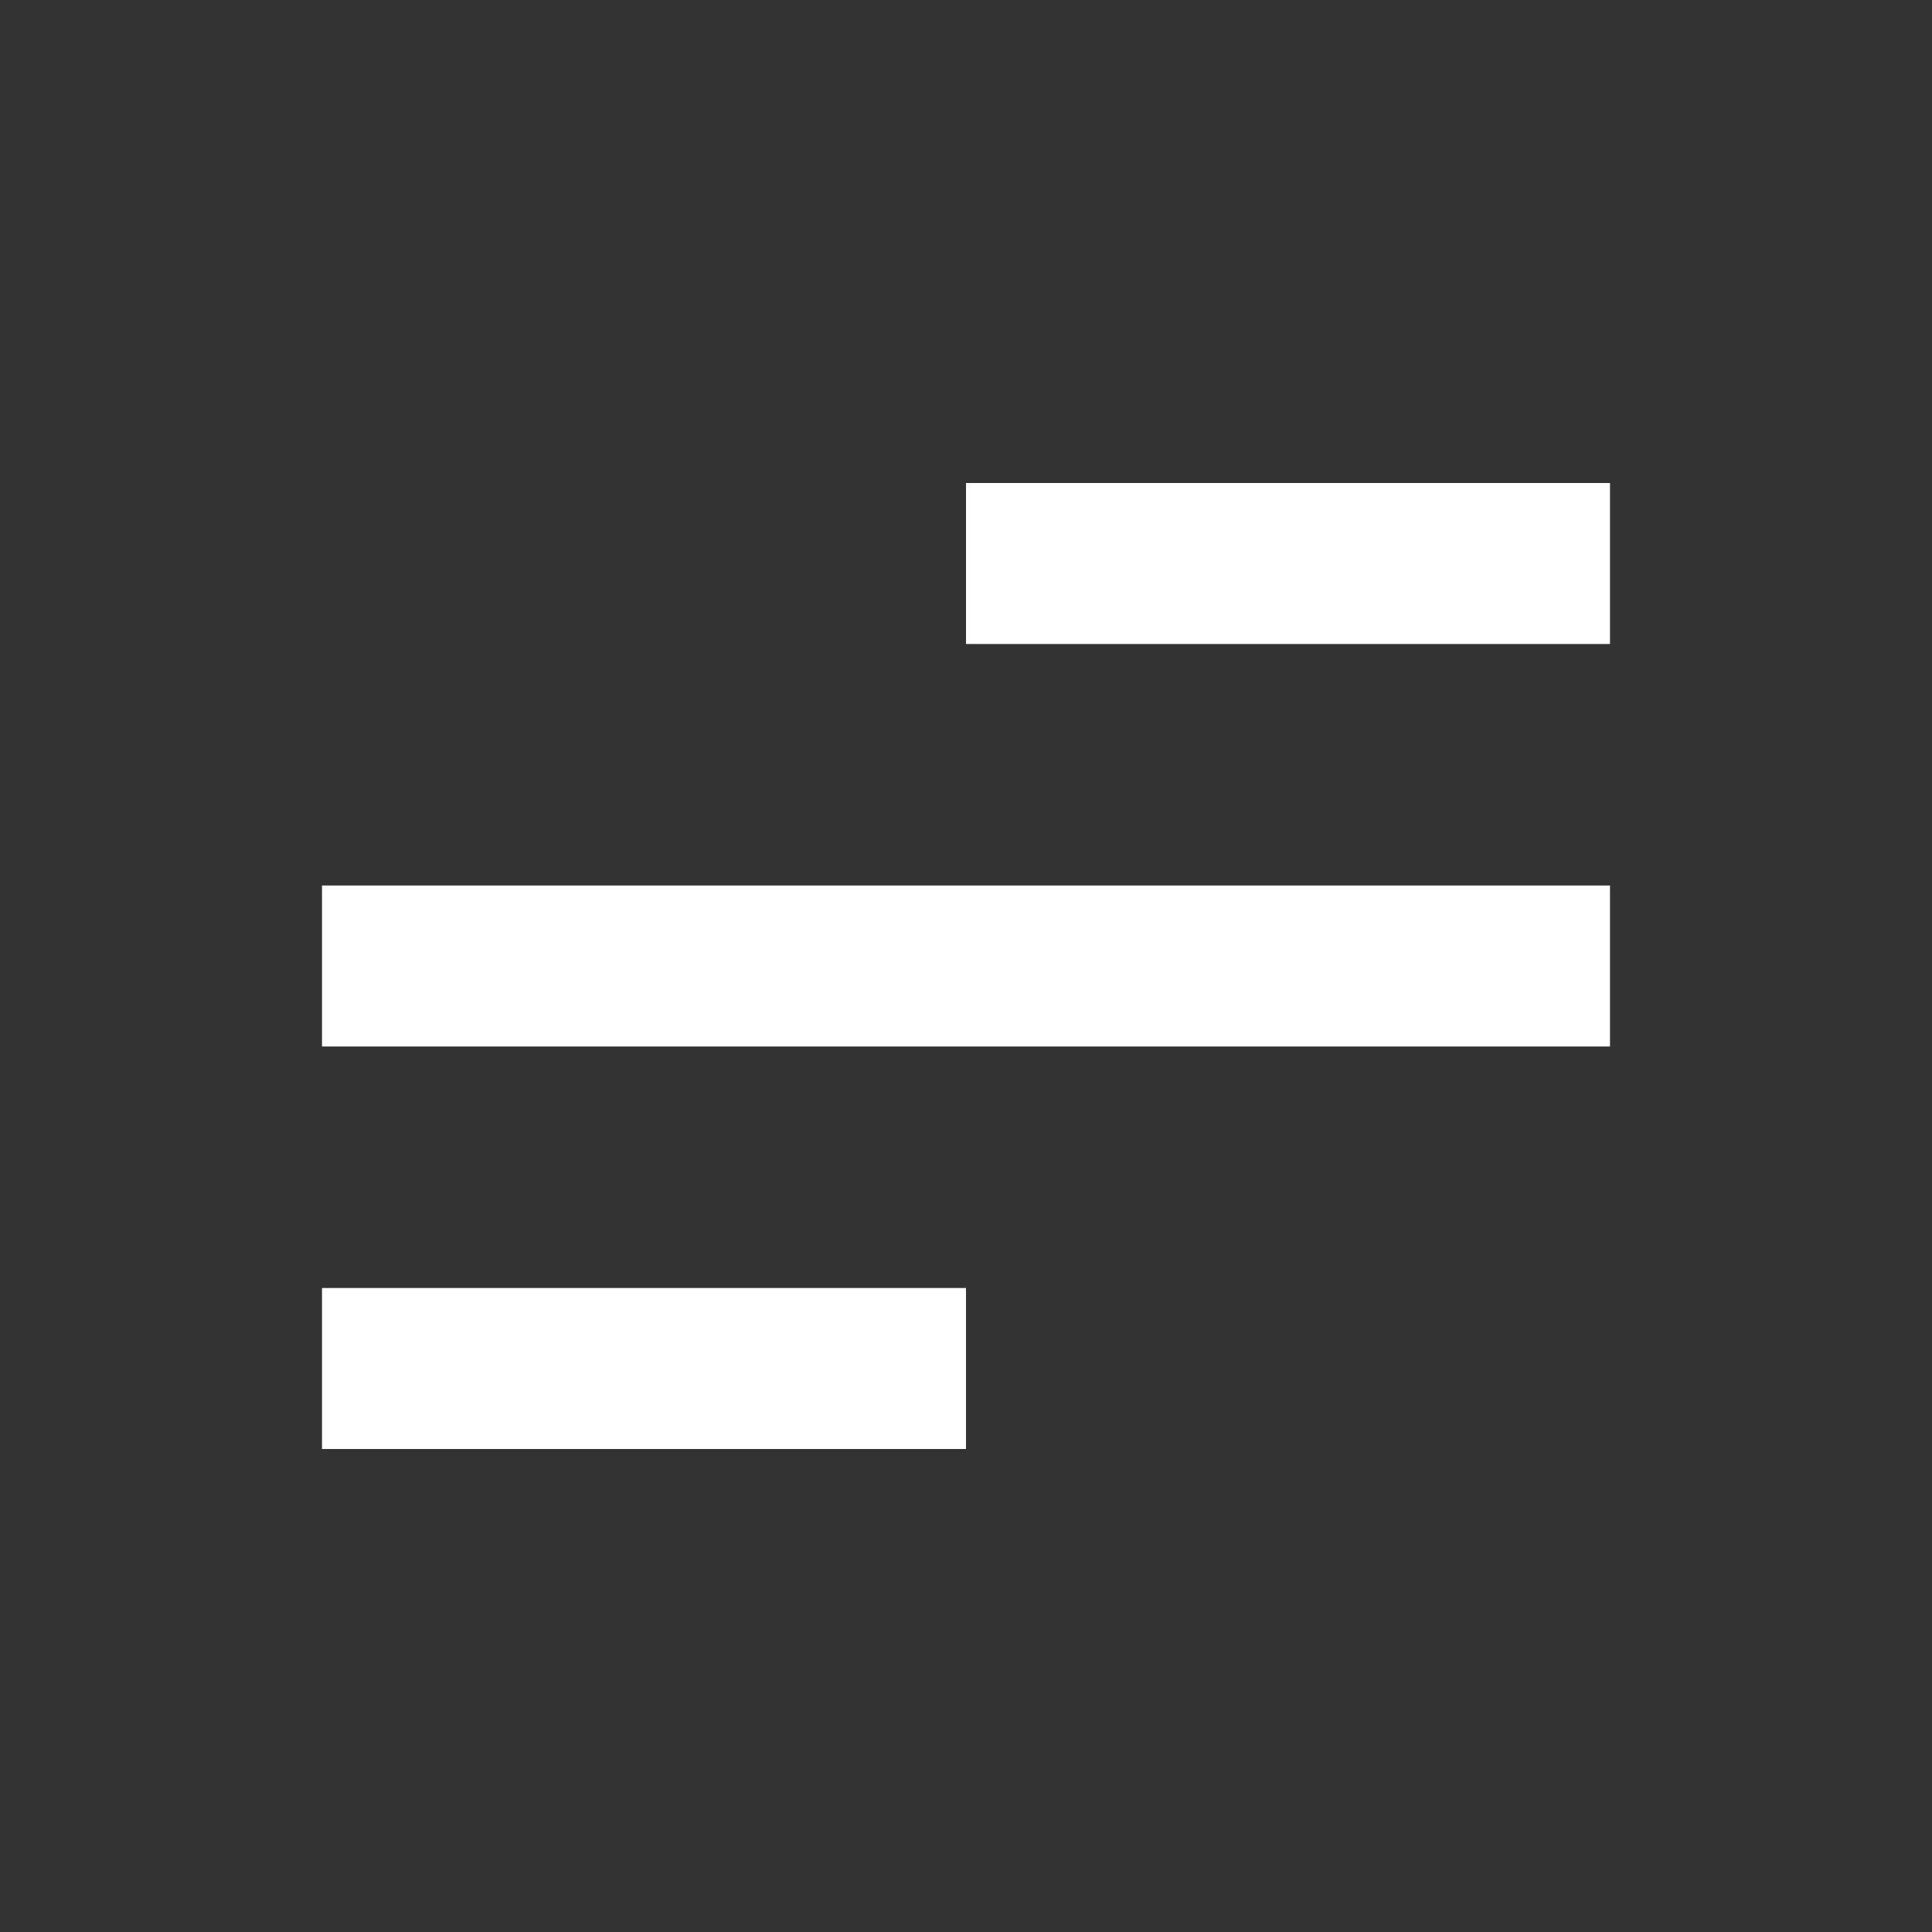 <?xml version="1.0" encoding="UTF-8"?>
<svg width="24px" height="24px" viewBox="0 0 24 24" version="1.1" xmlns="http://www.w3.org/2000/svg" xmlns:xlink="http://www.w3.org/1999/xlink">
    <rect x="0" y="0" width="24" height="24" fill="#333333" stroke="none"/>
    <!-- Generator: Sketch 61 (89581) - https://sketch.com -->
    <title>SVG/White/white/document/menu</title>
    <desc>Created with Sketch.</desc>
    <g id="white/document/menu" stroke="none" stroke-width="1" fill="none" fill-rule="evenodd">
        <rect id="Boundary" fill-opacity="0" fill="#FFFFFF" x="0" y="0" width="24" height="24"></rect>
        <path d="M12,16 L12,18 L4,18 L4,16 L12,16 Z M20,11 L20,13 L4,13 L4,11 L20,11 Z M20,6 L20,8 L12,8 L12,6 L20,6 Z" id="Shape" fill="#FFFFFF" fill-rule="nonzero"></path>
    </g>
</svg>